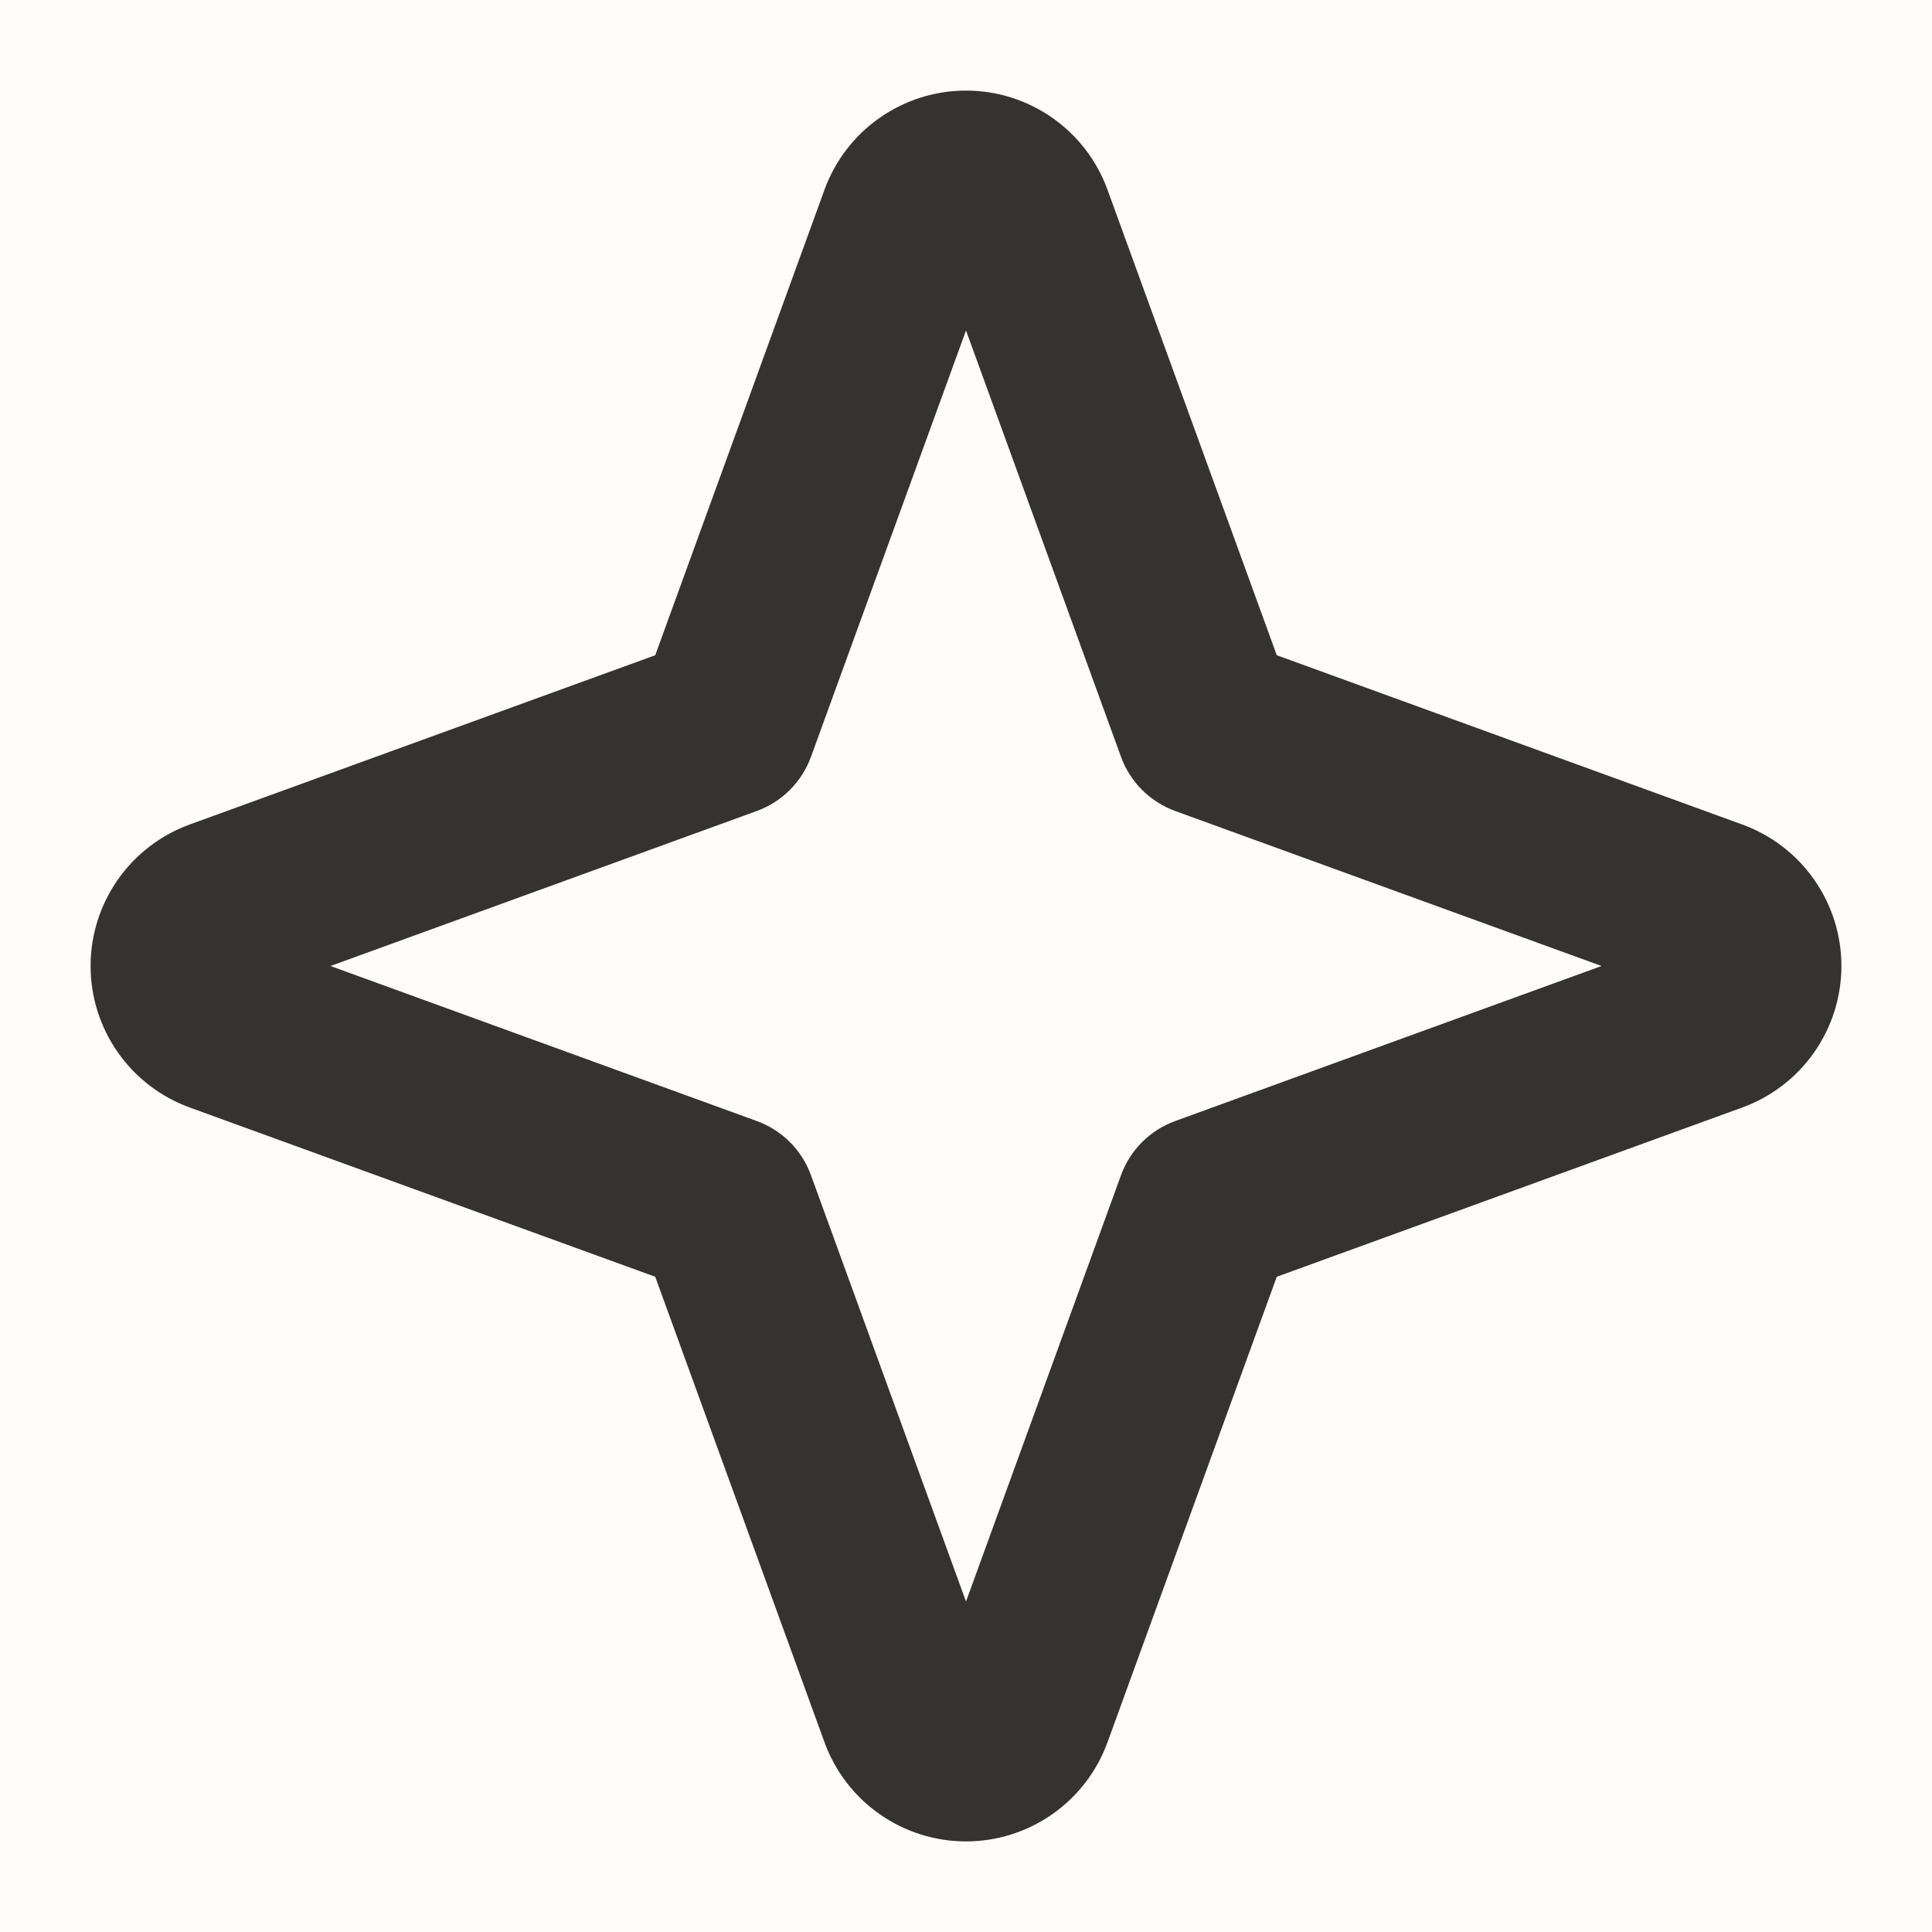 <svg width="62" height="62" viewBox="0 0 62 62" fill="none" xmlns="http://www.w3.org/2000/svg">
<rect width="62" height="62" fill="#FFFCF9"/>
<path d="M55.911 26.459L40.973 21.027L35.541 6.089C35.202 5.156 34.584 4.351 33.772 3.782C32.96 3.213 31.992 2.907 31 2.907C30.008 2.907 29.04 3.213 28.228 3.782C27.415 4.351 26.798 5.156 26.459 6.089L21.027 21.027L6.088 26.459C5.156 26.798 4.351 27.415 3.782 28.228C3.213 29.04 2.907 30.008 2.907 31C2.907 31.992 3.213 32.96 3.782 33.772C4.351 34.585 5.156 35.202 6.088 35.541L21.027 40.973L26.459 55.911C26.798 56.844 27.415 57.649 28.228 58.218C29.04 58.787 30.008 59.093 31 59.093C31.992 59.093 32.96 58.787 33.772 58.218C34.584 57.649 35.202 56.844 35.541 55.911L40.973 40.973L55.911 35.541C56.843 35.202 57.649 34.585 58.218 33.772C58.787 32.96 59.093 31.992 59.093 31C59.093 30.008 58.787 29.04 58.218 28.228C57.649 27.415 56.843 26.798 55.911 26.459ZM37.713 35.975C37.314 36.12 36.951 36.351 36.651 36.651C36.35 36.952 36.12 37.314 35.974 37.714L31 51.395L26.025 37.714C25.88 37.314 25.649 36.952 25.349 36.651C25.048 36.351 24.686 36.12 24.286 35.975L10.605 31L24.286 26.026C24.686 25.88 25.048 25.649 25.349 25.349C25.649 25.049 25.88 24.686 26.025 24.287L31 10.605L35.974 24.287C36.12 24.686 36.35 25.049 36.651 25.349C36.951 25.649 37.314 25.88 37.713 26.026L51.395 31L37.713 35.975Z" fill="#343330"/>
</svg>
